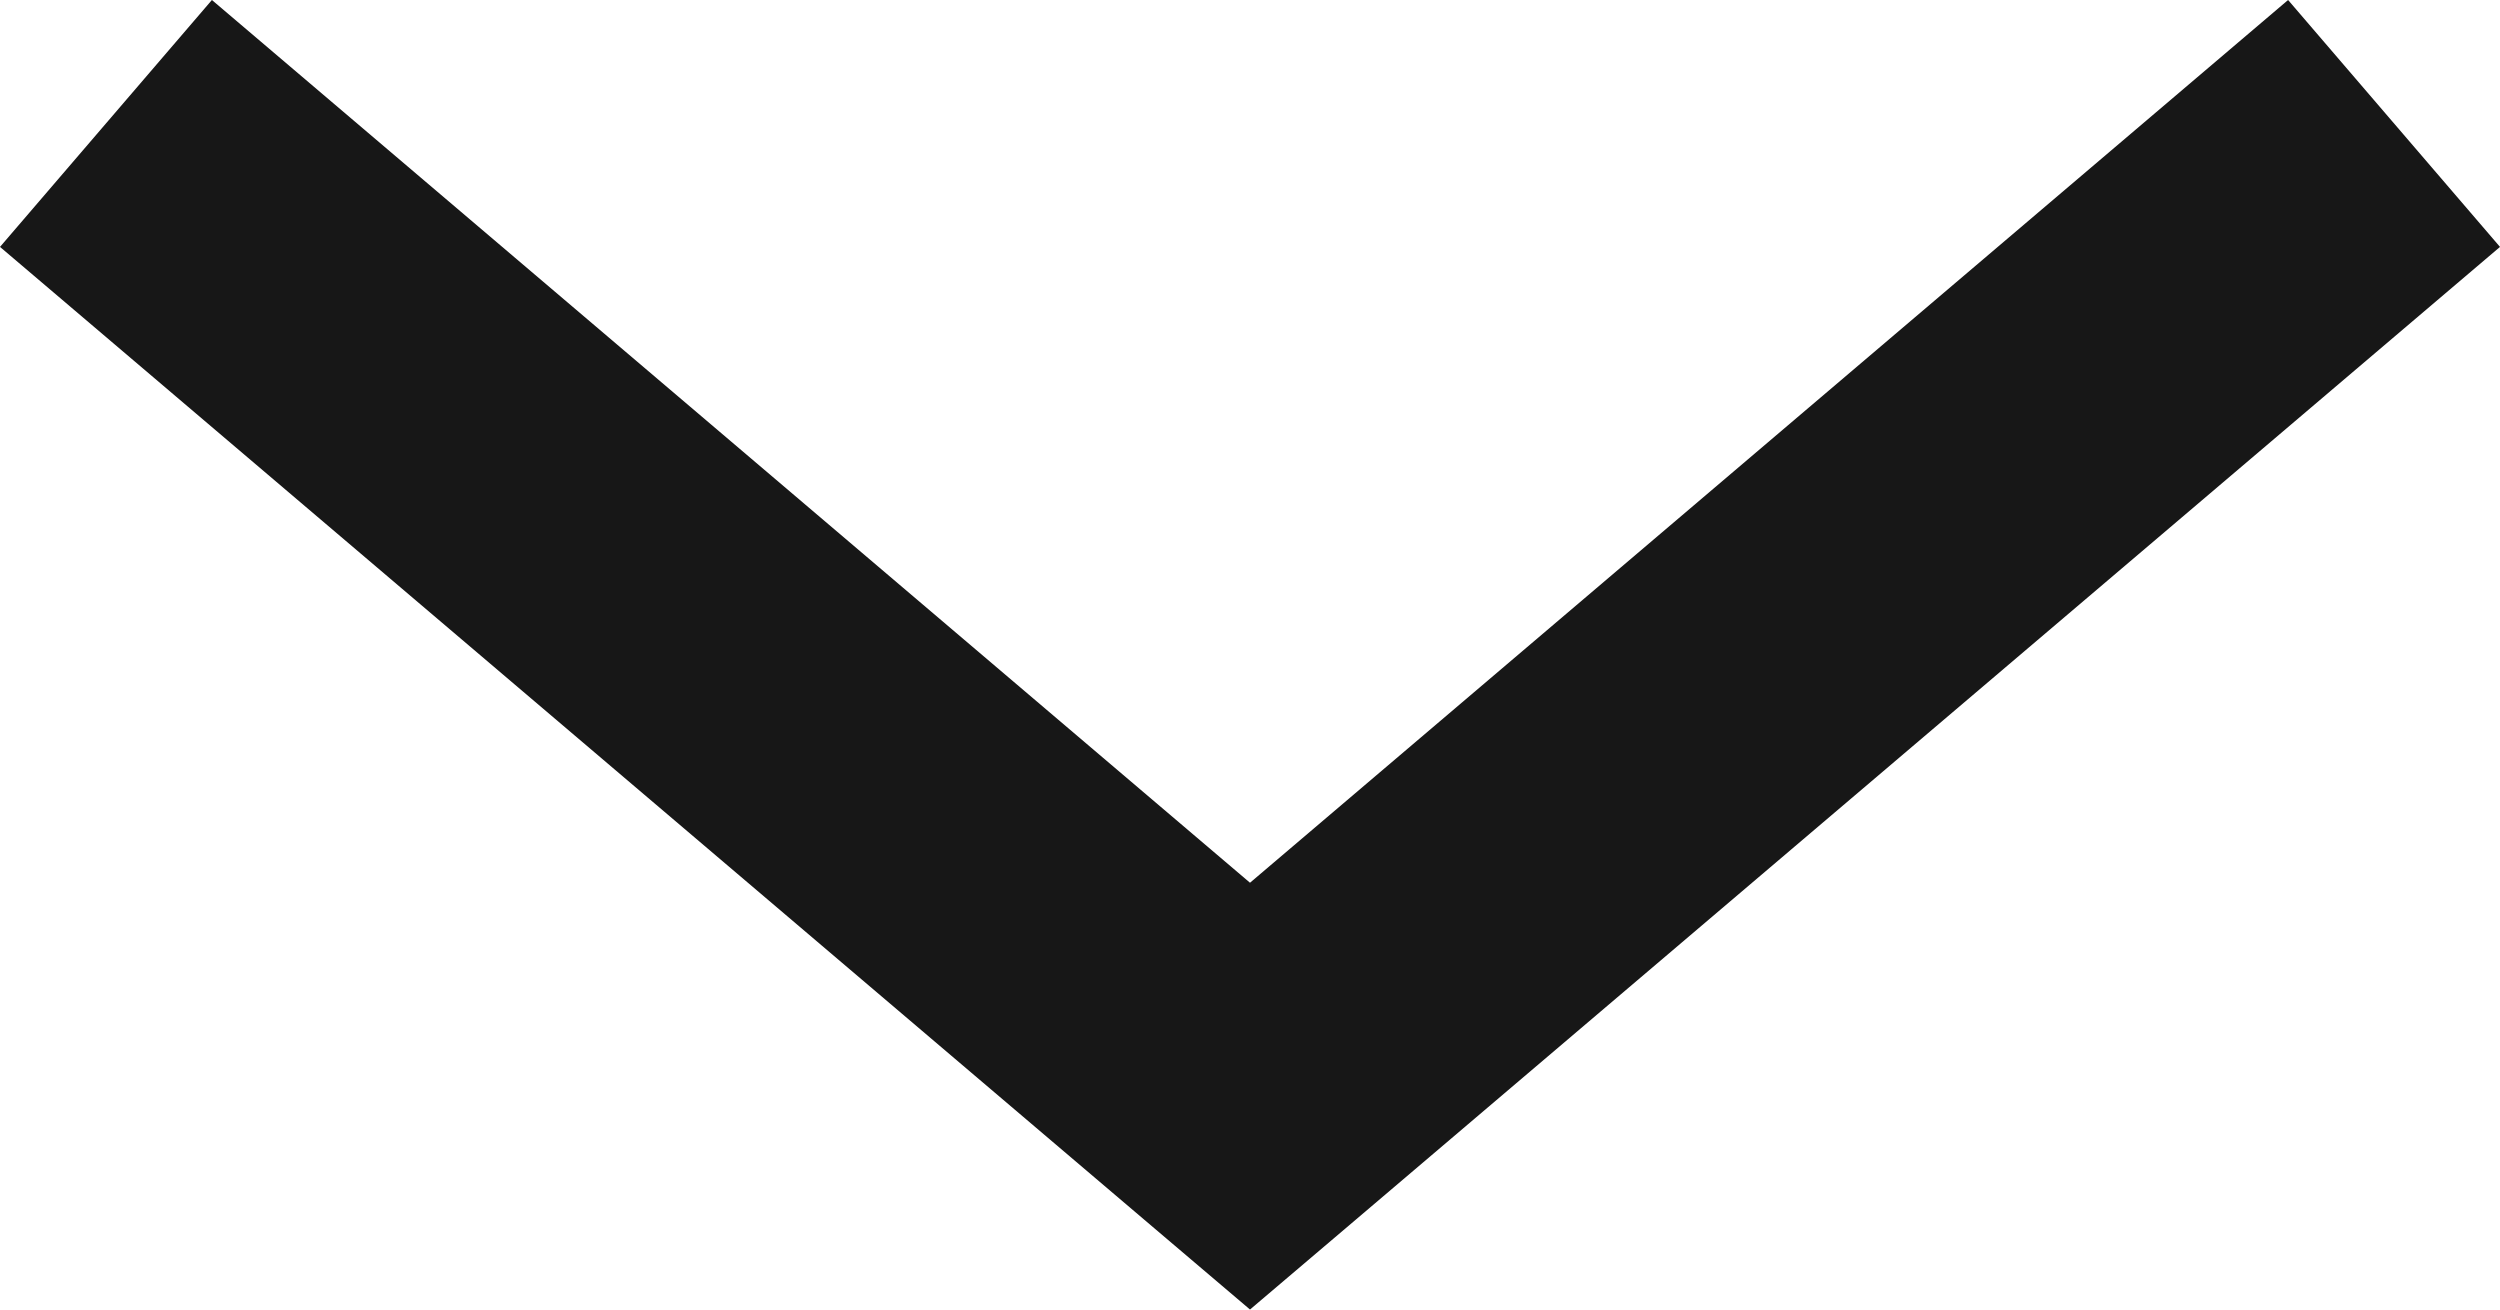 <svg width="21" height="11" viewBox="0 0 21 11" fill="none" xmlns="http://www.w3.org/2000/svg">
<path d="M10.5 11L11.39 10.244L21 2.074L19.22 1.75169e-06L10.5 7.415L1.78 2.27125e-07L-1.12705e-06 2.074L9.61 10.244L10.5 11L10.5 11Z" fill="#171717"/>
</svg>

